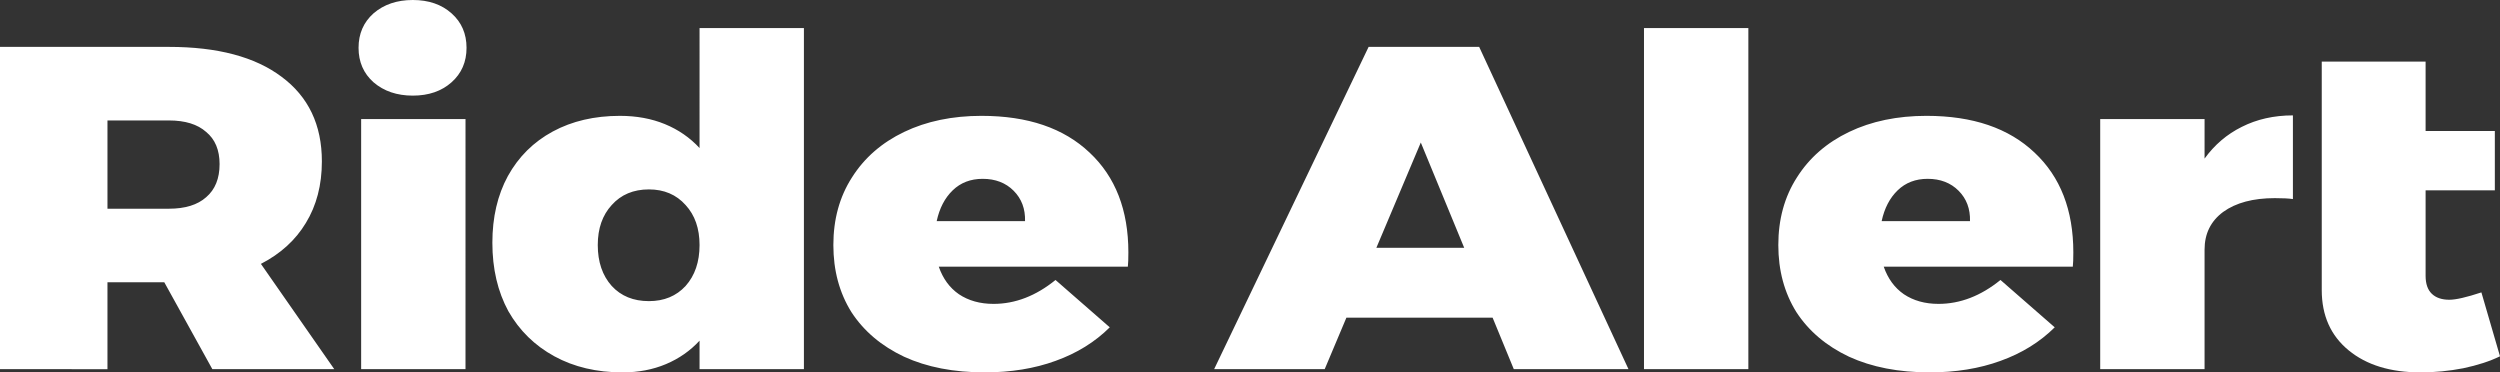 <?xml version="1.0" encoding="UTF-8" standalone="no"?>
<svg
   version="1.1"
   id="Warstwa_1"
   x="0px"
   y="0px"
   width="641.324"
   height="95.528"
   viewBox="0 0 641.324 95.528"
   enable-background="new 0 0 340.16 113.39"
   xmlns="http://www.w3.org/2000/svg"
   xmlns:svg="http://www.w3.org/2000/svg">
  <rect x="0" y="0" width="641.324" height="95.528" fill="#333333" stroke="none"/>
  <defs
     id="defs6" />
  <g
     id="g1"
     transform="translate(-172.663,-9.283)"
     style="fill:#ffffff">
    <path
       d="M 227.136,103.985 214.81,81.695 h -14.579 v 22.29 H 172.663 V 21.312 h 43.339 q 18.688,0 28.893,7.666 10.338,7.666 10.338,21.7 0,9.081 -4.109,15.803 -3.976,6.604 -11.531,10.496 l 18.82,27.007 z m -26.905,-41.16 h 15.772 q 6.229,0 9.543,-2.948 3.446,-2.948 3.446,-8.491 0,-5.425 -3.446,-8.256 -3.313,-2.948 -9.543,-2.948 h -15.772 z m 65.076,-22.997 h 26.772 V 103.985 H 265.307 Z M 278.56,9.283 q 6.097,0 9.94,3.42 3.844,3.42 3.844,8.845 0,5.425 -3.844,8.845 -3.844,3.42 -9.94,3.42 -6.097,0 -10.073,-3.42 -3.844,-3.42 -3.844,-8.845 0,-5.425 3.844,-8.845 3.976,-3.42 10.073,-3.42 z M 378.891,16.477 v 87.508 h -26.772 v -7.312 q -3.578,3.892 -8.615,6.015 -5.036,2.123 -11.133,2.123 -9.94,0 -17.495,-4.128 -7.555,-4.128 -11.796,-11.558 -4.109,-7.548 -4.109,-17.572 0,-9.789 3.976,-17.101 4.109,-7.43 11.531,-11.44 7.422,-4.01 17.23,-4.01 6.362,0 11.531,2.123 5.169,2.123 8.88,6.133 V 16.477 Z m -39.761,70.054 q 5.832,0 9.41,-3.892 3.578,-4.01 3.578,-10.496 0,-6.369 -3.578,-10.26 -3.578,-4.01 -9.41,-4.01 -5.964,0 -9.543,4.01 -3.578,3.892 -3.578,10.26 0,6.486 3.578,10.496 3.578,3.892 9.543,3.892 z m 85.354,-47.528 q 17.76,0 27.7,9.435 9.94,9.317 9.94,25.592 0,2.477 -0.133,3.656 h -48.508 q 1.59,4.599 5.169,7.076 3.711,2.477 8.88,2.477 8.35,0 15.904,-6.133 l 13.916,12.147 q -5.699,5.661 -13.916,8.609 -8.085,2.948 -18.157,2.948 -11.928,0 -20.676,-4.01 -8.747,-4.128 -13.519,-11.44 -4.639,-7.43 -4.639,-17.219 0,-9.907 4.771,-17.337 4.771,-7.548 13.386,-11.676 8.615,-4.128 19.88,-4.128 z m 11.133,27.007 q 0.133,-4.717 -2.916,-7.784 -3.048,-3.066 -7.952,-3.066 -4.639,0 -7.687,2.948 -3.048,2.948 -4.109,7.902 z m 125.38,37.975 -5.434,-13.209 h -37.508 l -5.567,13.209 h -28.363 l 39.628,-82.673 h 28.363 l 38.303,82.673 z m -35.255,-31.135 h 22.531 L 537.141,45.843 Z m 68.654,-56.373 h 26.772 v 87.508 h -26.772 z m 72.498,22.526 q 17.76,0 27.7,9.435 9.94,9.317 9.94,25.592 0,2.477 -0.133,3.656 h -48.508 q 1.59,4.599 5.169,7.076 3.711,2.477 8.88,2.477 8.35,0 15.904,-6.133 l 13.916,12.147 q -5.699,5.661 -13.916,8.609 -8.085,2.948 -18.157,2.948 -11.928,0 -20.676,-4.01 -8.747,-4.128 -13.519,-11.44 -4.639,-7.43 -4.639,-17.219 0,-9.907 4.771,-17.337 4.771,-7.548 13.386,-11.676 8.615,-4.128 19.88,-4.128 z m 11.133,27.007 q 0.133,-4.717 -2.916,-7.784 -3.048,-3.066 -7.952,-3.066 -4.639,0 -7.687,2.948 -3.048,2.948 -4.109,7.902 z m 60.172,-16.039 q 3.844,-5.307 9.543,-8.138 5.832,-2.948 13.121,-2.948 v 21.464 q -1.59,-0.236 -4.639,-0.236 -8.35,0 -13.254,3.538 -4.771,3.538 -4.771,9.671 V 103.985 H 711.428 V 39.828 h 26.772 z"
       id="text7"
       style="font-weight:800;font-size:125.023px;font-family:Montserrat;-inkscape-font-specification:'Montserrat, Ultra-Bold';letter-spacing:-3.5px;word-spacing:0px;fill:#ffffff;stroke-width:11.774;stroke-opacity:0"
       aria-label="Ride Aler" />
    <path
       d="m 813.987,100.683 c -2.562,1.258 -5.699,2.28 -9.41,3.066 -3.623,0.708 -7.289,1.061 -11.001,1.061 -7.687,0 -13.828,-1.887 -18.423,-5.661 -4.595,-3.774 -6.892,-8.924 -6.892,-15.45 V 58.108 42.894 25.086 H 794.902 v 17.808 h 17.76 v 15.214 H 794.902 v 21.936 c 0,2.044 0.53,3.577 1.59,4.599 1.06,1.022 2.562,1.533 4.506,1.533 1.679,0 4.418,-0.629 8.217,-1.887 z"
       id="text1"
       style="font-weight:800;font-size:125.023px;font-family:Montserrat;-inkscape-font-specification:'Montserrat, Ultra-Bold';letter-spacing:-3.5px;word-spacing:0px;fill:#ffffff;stroke-width:11.774;stroke-opacity:0"
       aria-label="t" />
  </g>
</svg>
